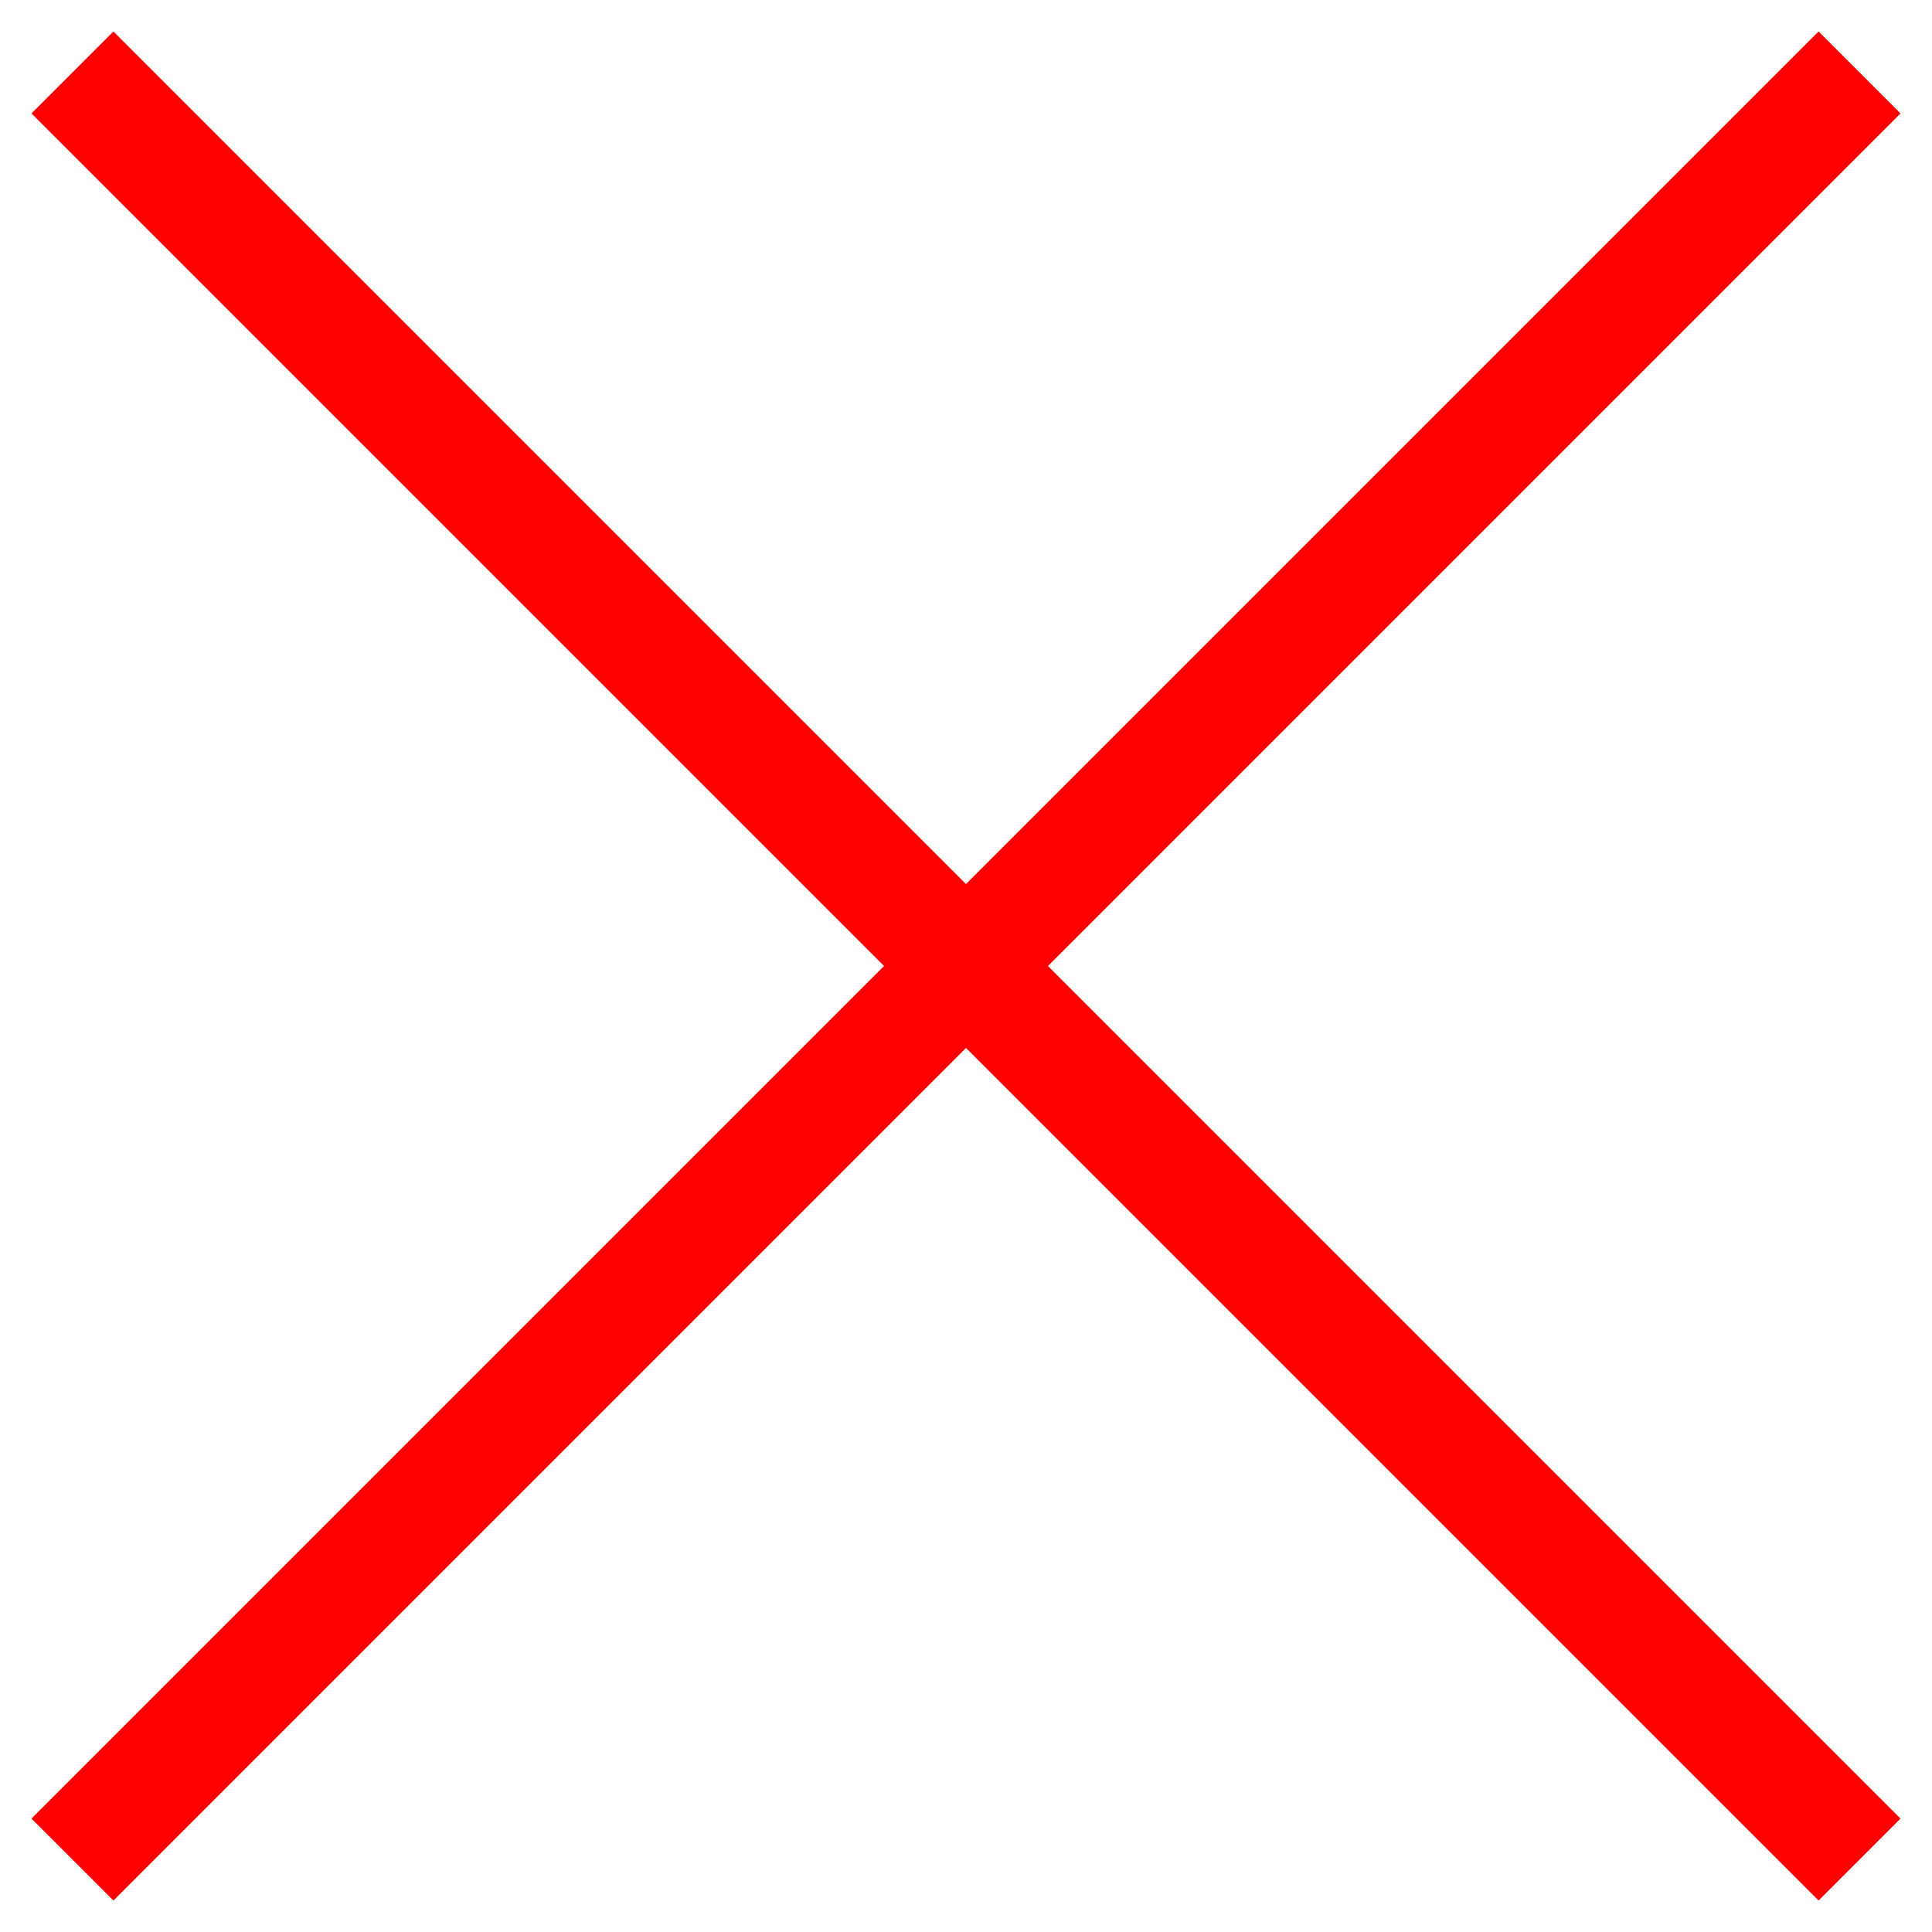 <?xml version="1.0"?>
<svg width="400" height="400" xmlns="http://www.w3.org/2000/svg" xmlns:svg="http://www.w3.org/2000/svg">
 <!-- Created with SVG-edit - https://github.com/SVG-Edit/svgedit-->
 <g class="layer">
  <title>Layer 1</title>
  <line fill="none" fill-opacity="0" id="svg_1" stroke="#ff0000" stroke-width="24" x1="15" x2="385" y1="15" y2="385"/>
  <line fill="none" fill-opacity="0" id="svg_2" stroke="#ff0000" stroke-width="24" x1="15" x2="385" y1="385" y2="15"/>
 </g>
</svg>